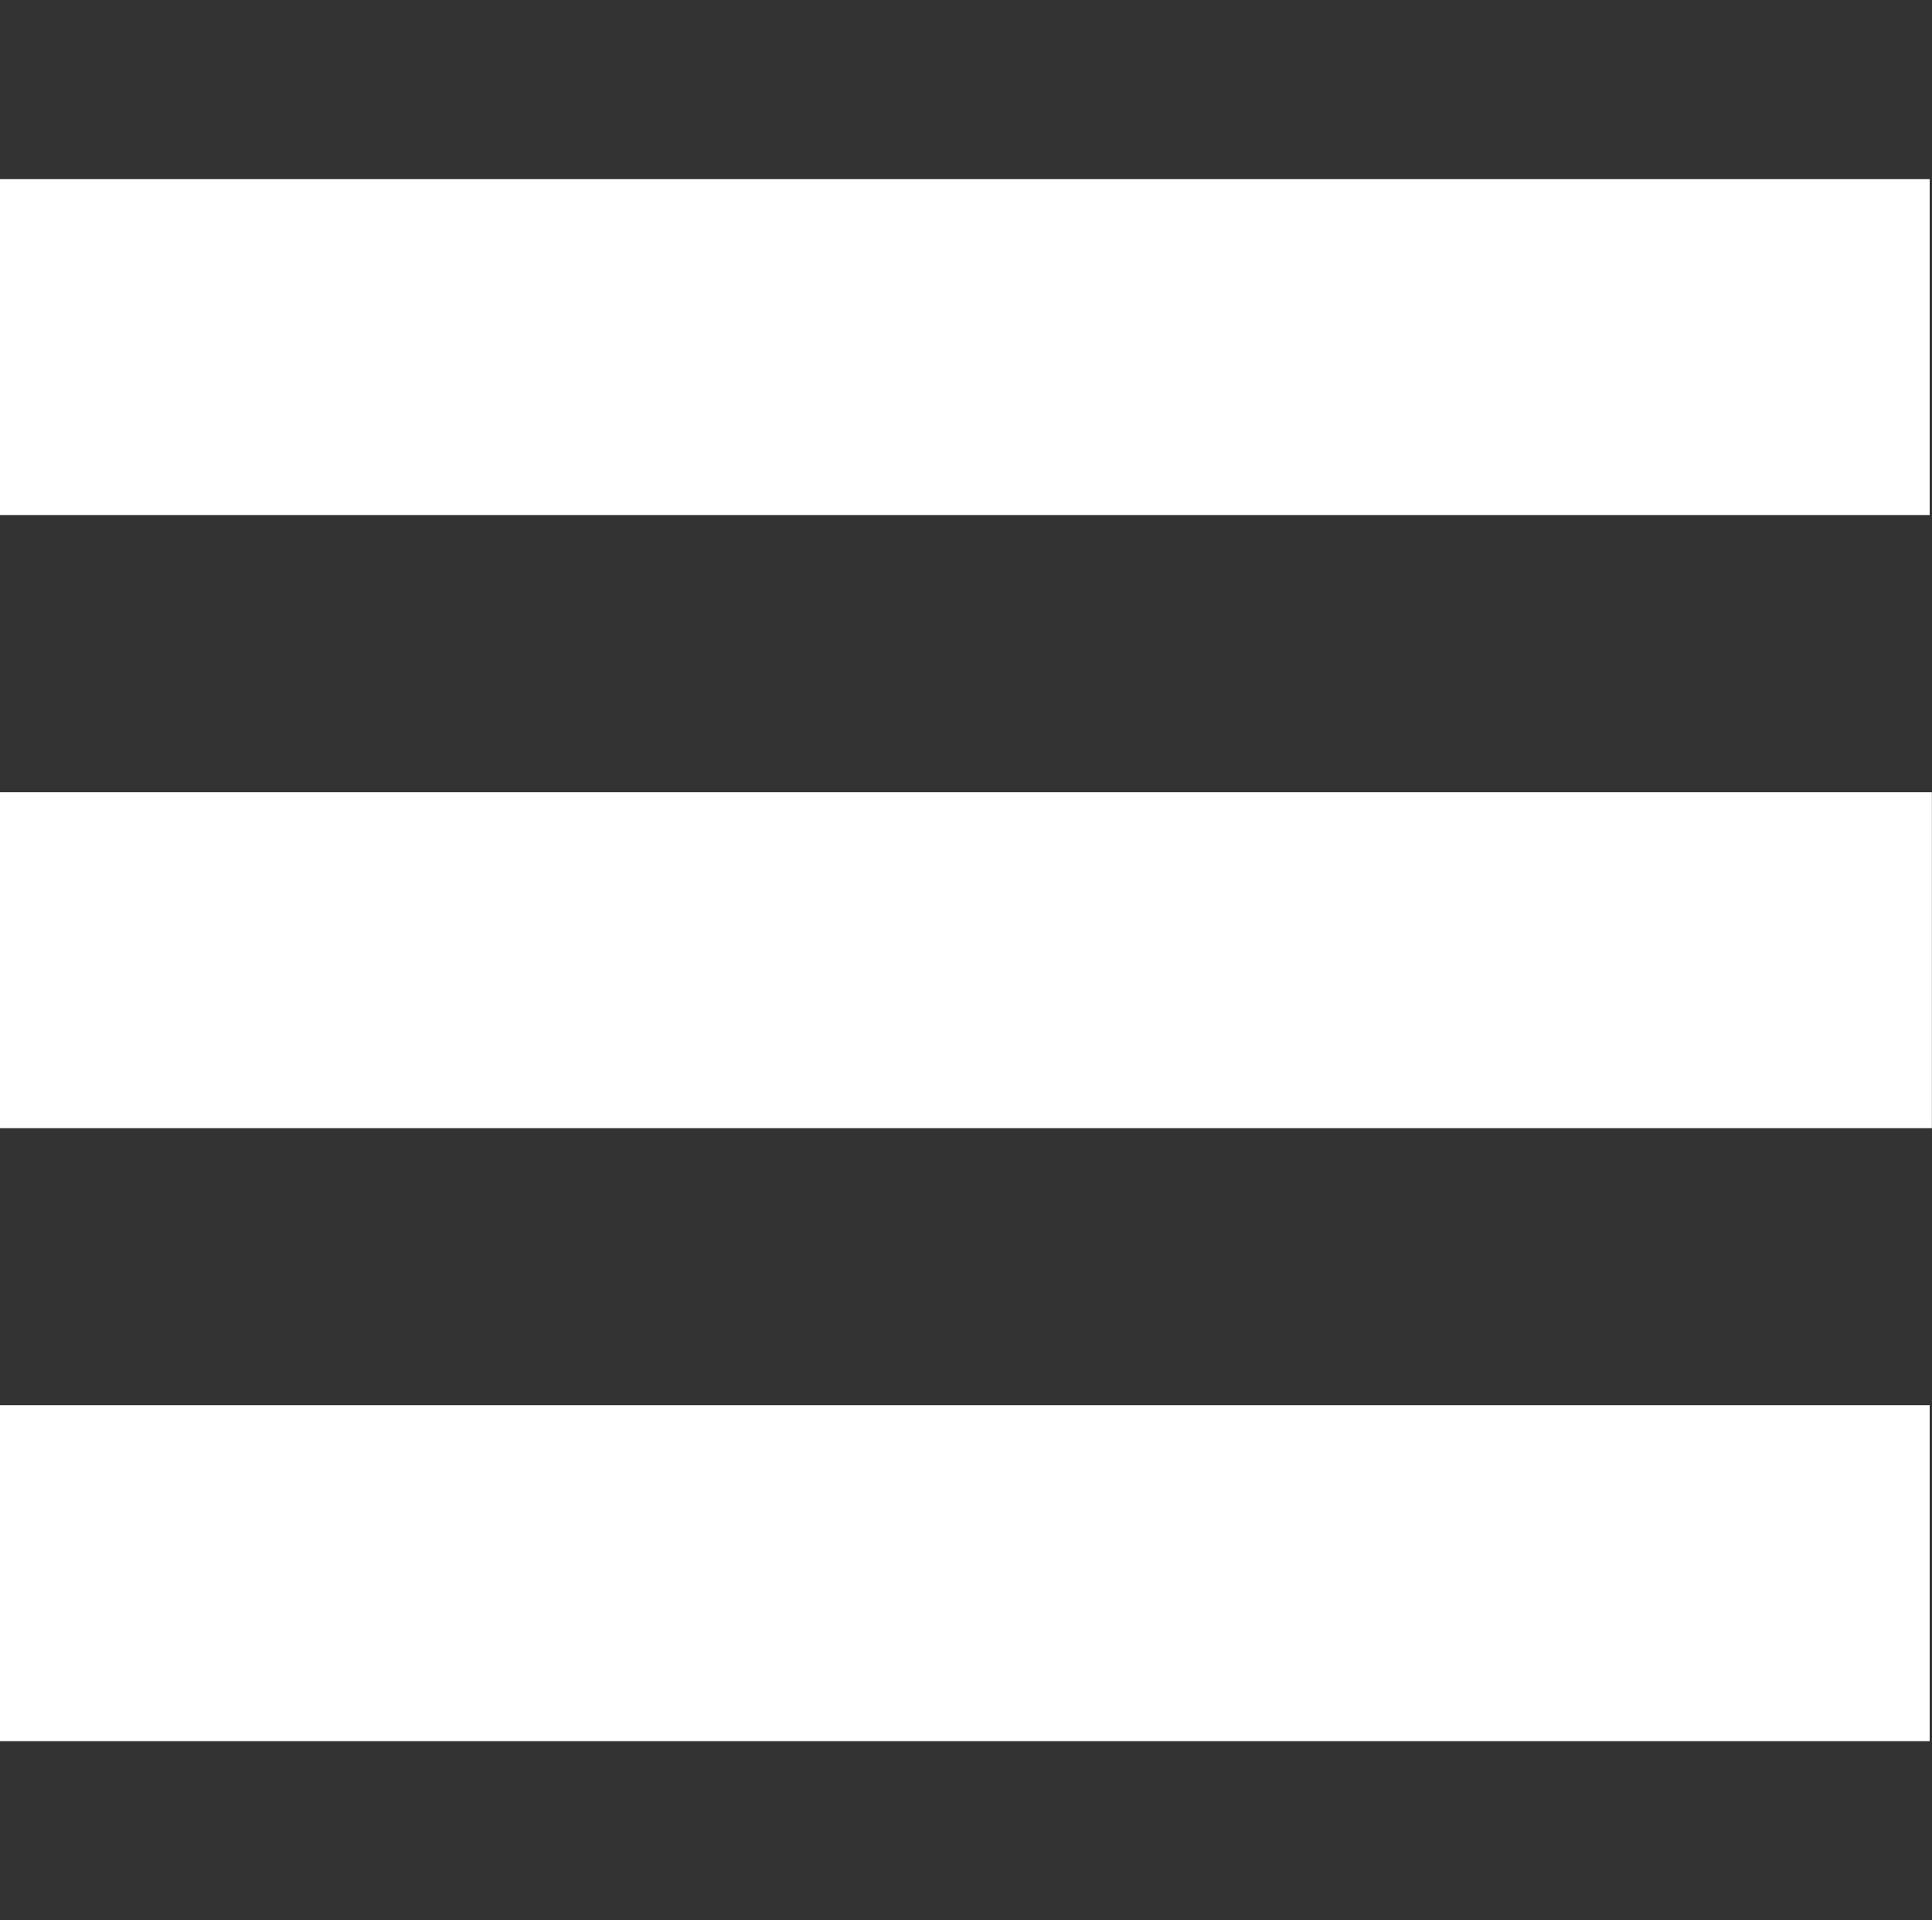 <?xml version="1.0" encoding="utf-8"?>
<!-- Generator: Adobe Illustrator 17.0.0, SVG Export Plug-In . SVG Version: 6.00 Build 0)  -->
<!DOCTYPE svg PUBLIC "-//W3C//DTD SVG 1.1//EN" "http://www.w3.org/Graphics/SVG/1.1/DTD/svg11.dtd">
<svg version="1.1" id="Layer_1" xmlns="http://www.w3.org/2000/svg" xmlns:xlink="http://www.w3.org/1999/xlink" x="0px" y="0px"
	 width="20.827px" height="20.696px" viewBox="0 0 20.827 20.696" enable-background="new 0 0 20.827 20.696" xml:space="preserve">
<rect x="0" y="0" width="20.827" height="20.696" fill="#333333" stroke="none"/>
<g>
	<rect x="0" y="1.931" fill="#FFFFFF" width="20.802" height="3.62"/>
	<rect x="0" y="8.539" fill="#FFFFFF" width="20.826" height="3.62"/>
	<rect x="0" y="15.146" fill="#FFFFFF" width="20.802" height="3.62"/>
</g>
</svg>
